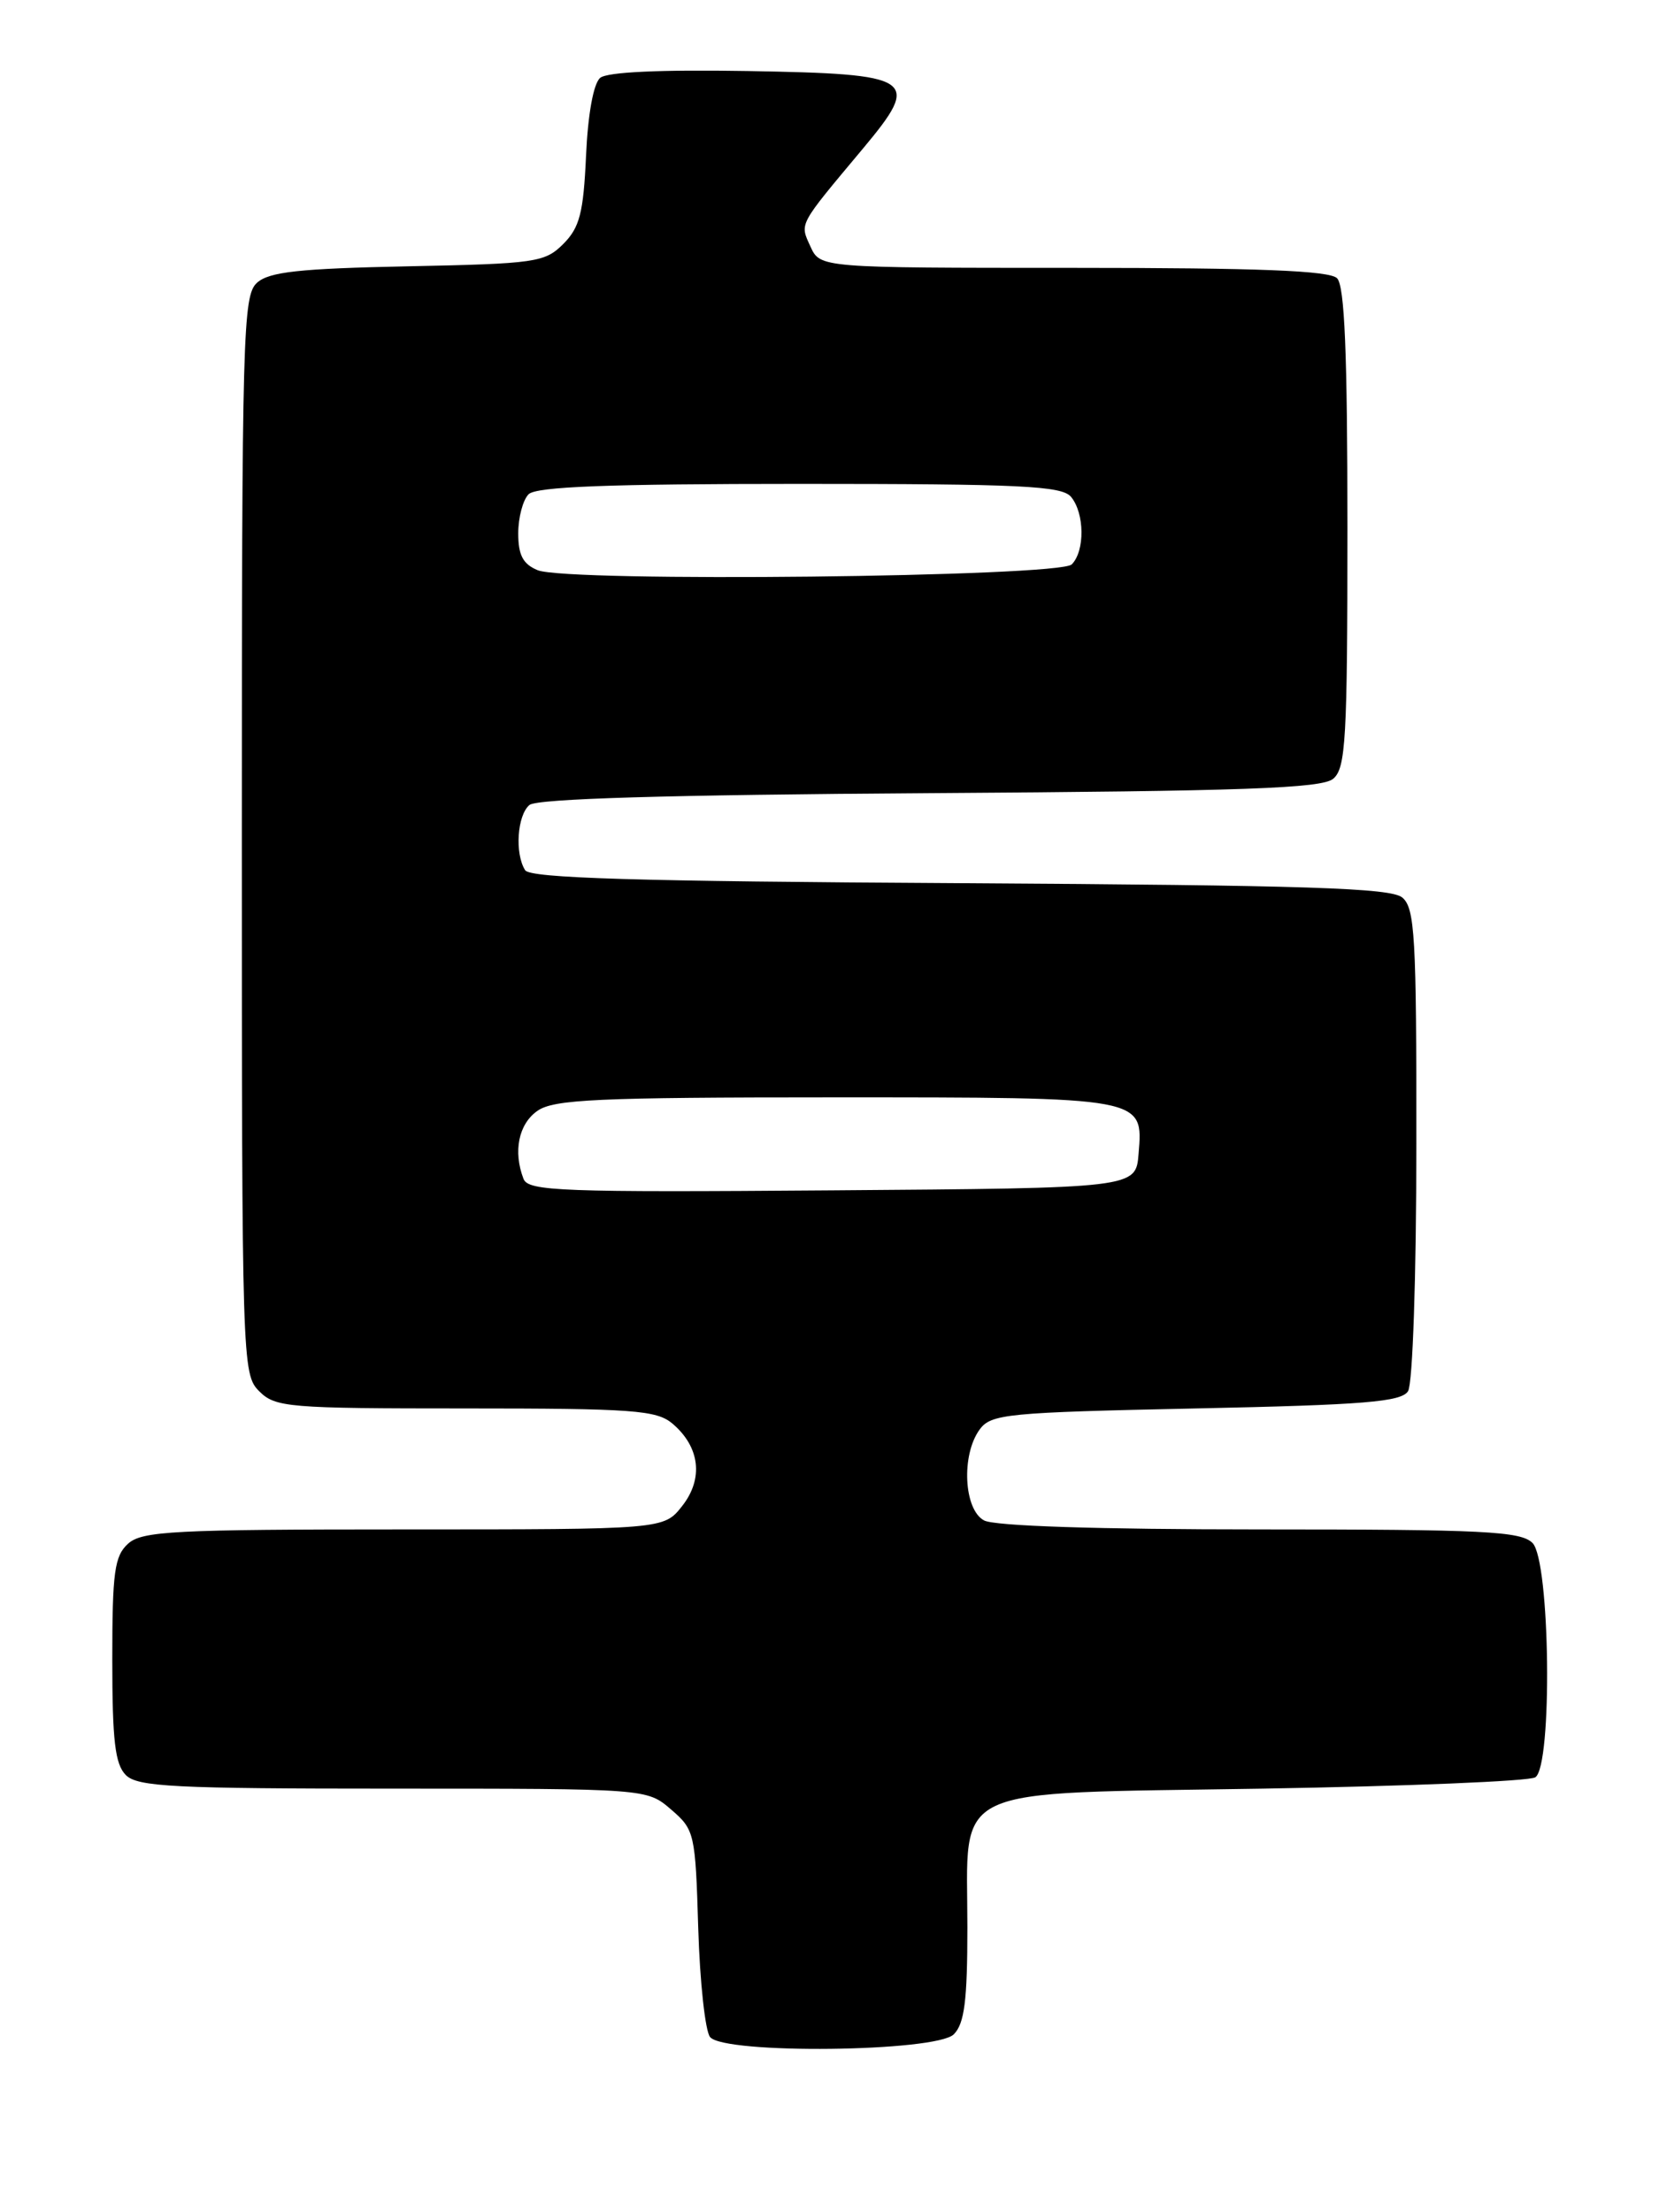 <?xml version="1.0" encoding="UTF-8" standalone="no"?>
<!DOCTYPE svg PUBLIC "-//W3C//DTD SVG 1.1//EN" "http://www.w3.org/Graphics/SVG/1.1/DTD/svg11.dtd" >
<svg xmlns="http://www.w3.org/2000/svg" xmlns:xlink="http://www.w3.org/1999/xlink" version="1.1" viewBox="0 0 193 256">
 <g >
 <path fill="currentColor"
d=" M 110.43 235.43 C 111.66 234.19 112.00 231.54 112.00 223.04 C 112.00 206.35 109.32 207.61 146.16 207.00 C 162.85 206.72 177.06 206.14 177.75 205.69 C 179.76 204.39 179.48 180.62 177.43 178.57 C 176.07 177.21 171.80 177.00 145.86 177.00 C 127.10 177.00 115.14 176.61 113.93 175.96 C 111.58 174.70 111.27 168.38 113.42 165.44 C 114.73 163.64 116.55 163.46 138.46 163.00 C 157.98 162.59 162.24 162.24 163.02 161.00 C 163.56 160.15 163.98 147.68 163.98 132.37 C 164.00 108.35 163.81 105.09 162.35 103.87 C 161.01 102.76 151.35 102.45 111.13 102.21 C 73.63 102.00 61.39 101.63 60.80 100.71 C 59.58 98.79 59.88 94.35 61.30 93.16 C 62.19 92.43 77.20 91.99 107.65 91.79 C 144.04 91.56 153.01 91.24 154.35 90.13 C 155.81 88.91 156.00 85.60 156.00 61.08 C 156.00 40.88 155.68 33.08 154.80 32.20 C 153.92 31.32 145.75 31.00 124.28 31.00 C 94.96 31.00 94.96 31.00 93.83 28.53 C 92.59 25.79 92.35 26.23 99.93 17.17 C 106.71 9.05 105.97 8.56 86.53 8.22 C 76.47 8.05 70.30 8.33 69.49 9.01 C 68.71 9.66 68.07 13.19 67.85 18.01 C 67.55 24.65 67.11 26.33 65.22 28.23 C 63.08 30.37 62.02 30.52 47.22 30.82 C 34.62 31.08 31.15 31.46 29.75 32.73 C 28.12 34.20 28.00 38.55 28.00 96.65 C 28.00 157.67 28.04 159.04 30.00 161.00 C 31.88 162.88 33.33 163.00 53.89 163.00 C 73.28 163.00 76.01 163.20 77.85 164.75 C 81.04 167.45 81.47 171.13 78.98 174.29 C 76.85 177.00 76.85 177.00 46.76 177.00 C 20.15 177.00 16.45 177.19 14.83 178.65 C 13.25 180.08 13.00 181.95 13.00 192.08 C 13.00 201.45 13.32 204.18 14.57 205.43 C 15.93 206.79 20.15 207.00 45.52 207.00 C 74.89 207.00 74.89 207.00 77.69 209.41 C 80.42 211.75 80.51 212.16 80.84 223.16 C 81.03 229.40 81.65 235.06 82.21 235.75 C 83.87 237.76 108.38 237.48 110.43 235.43 Z  M 60.61 136.43 C 59.39 133.26 60.04 130.08 62.22 128.56 C 64.12 127.23 69.11 127.00 96.53 127.00 C 132.64 127.00 132.36 126.95 131.82 133.54 C 131.50 137.50 131.50 137.50 96.36 137.76 C 64.97 138.00 61.16 137.86 60.61 136.43 Z  M 62.25 65.99 C 60.55 65.29 60.00 64.25 60.00 61.73 C 60.00 59.90 60.54 57.86 61.20 57.20 C 62.08 56.32 70.44 56.00 92.58 56.00 C 118.21 56.00 122.94 56.23 124.00 57.50 C 125.58 59.40 125.62 63.78 124.08 65.32 C 122.62 66.78 65.67 67.40 62.25 65.99 Z "/>
</g>
</svg>